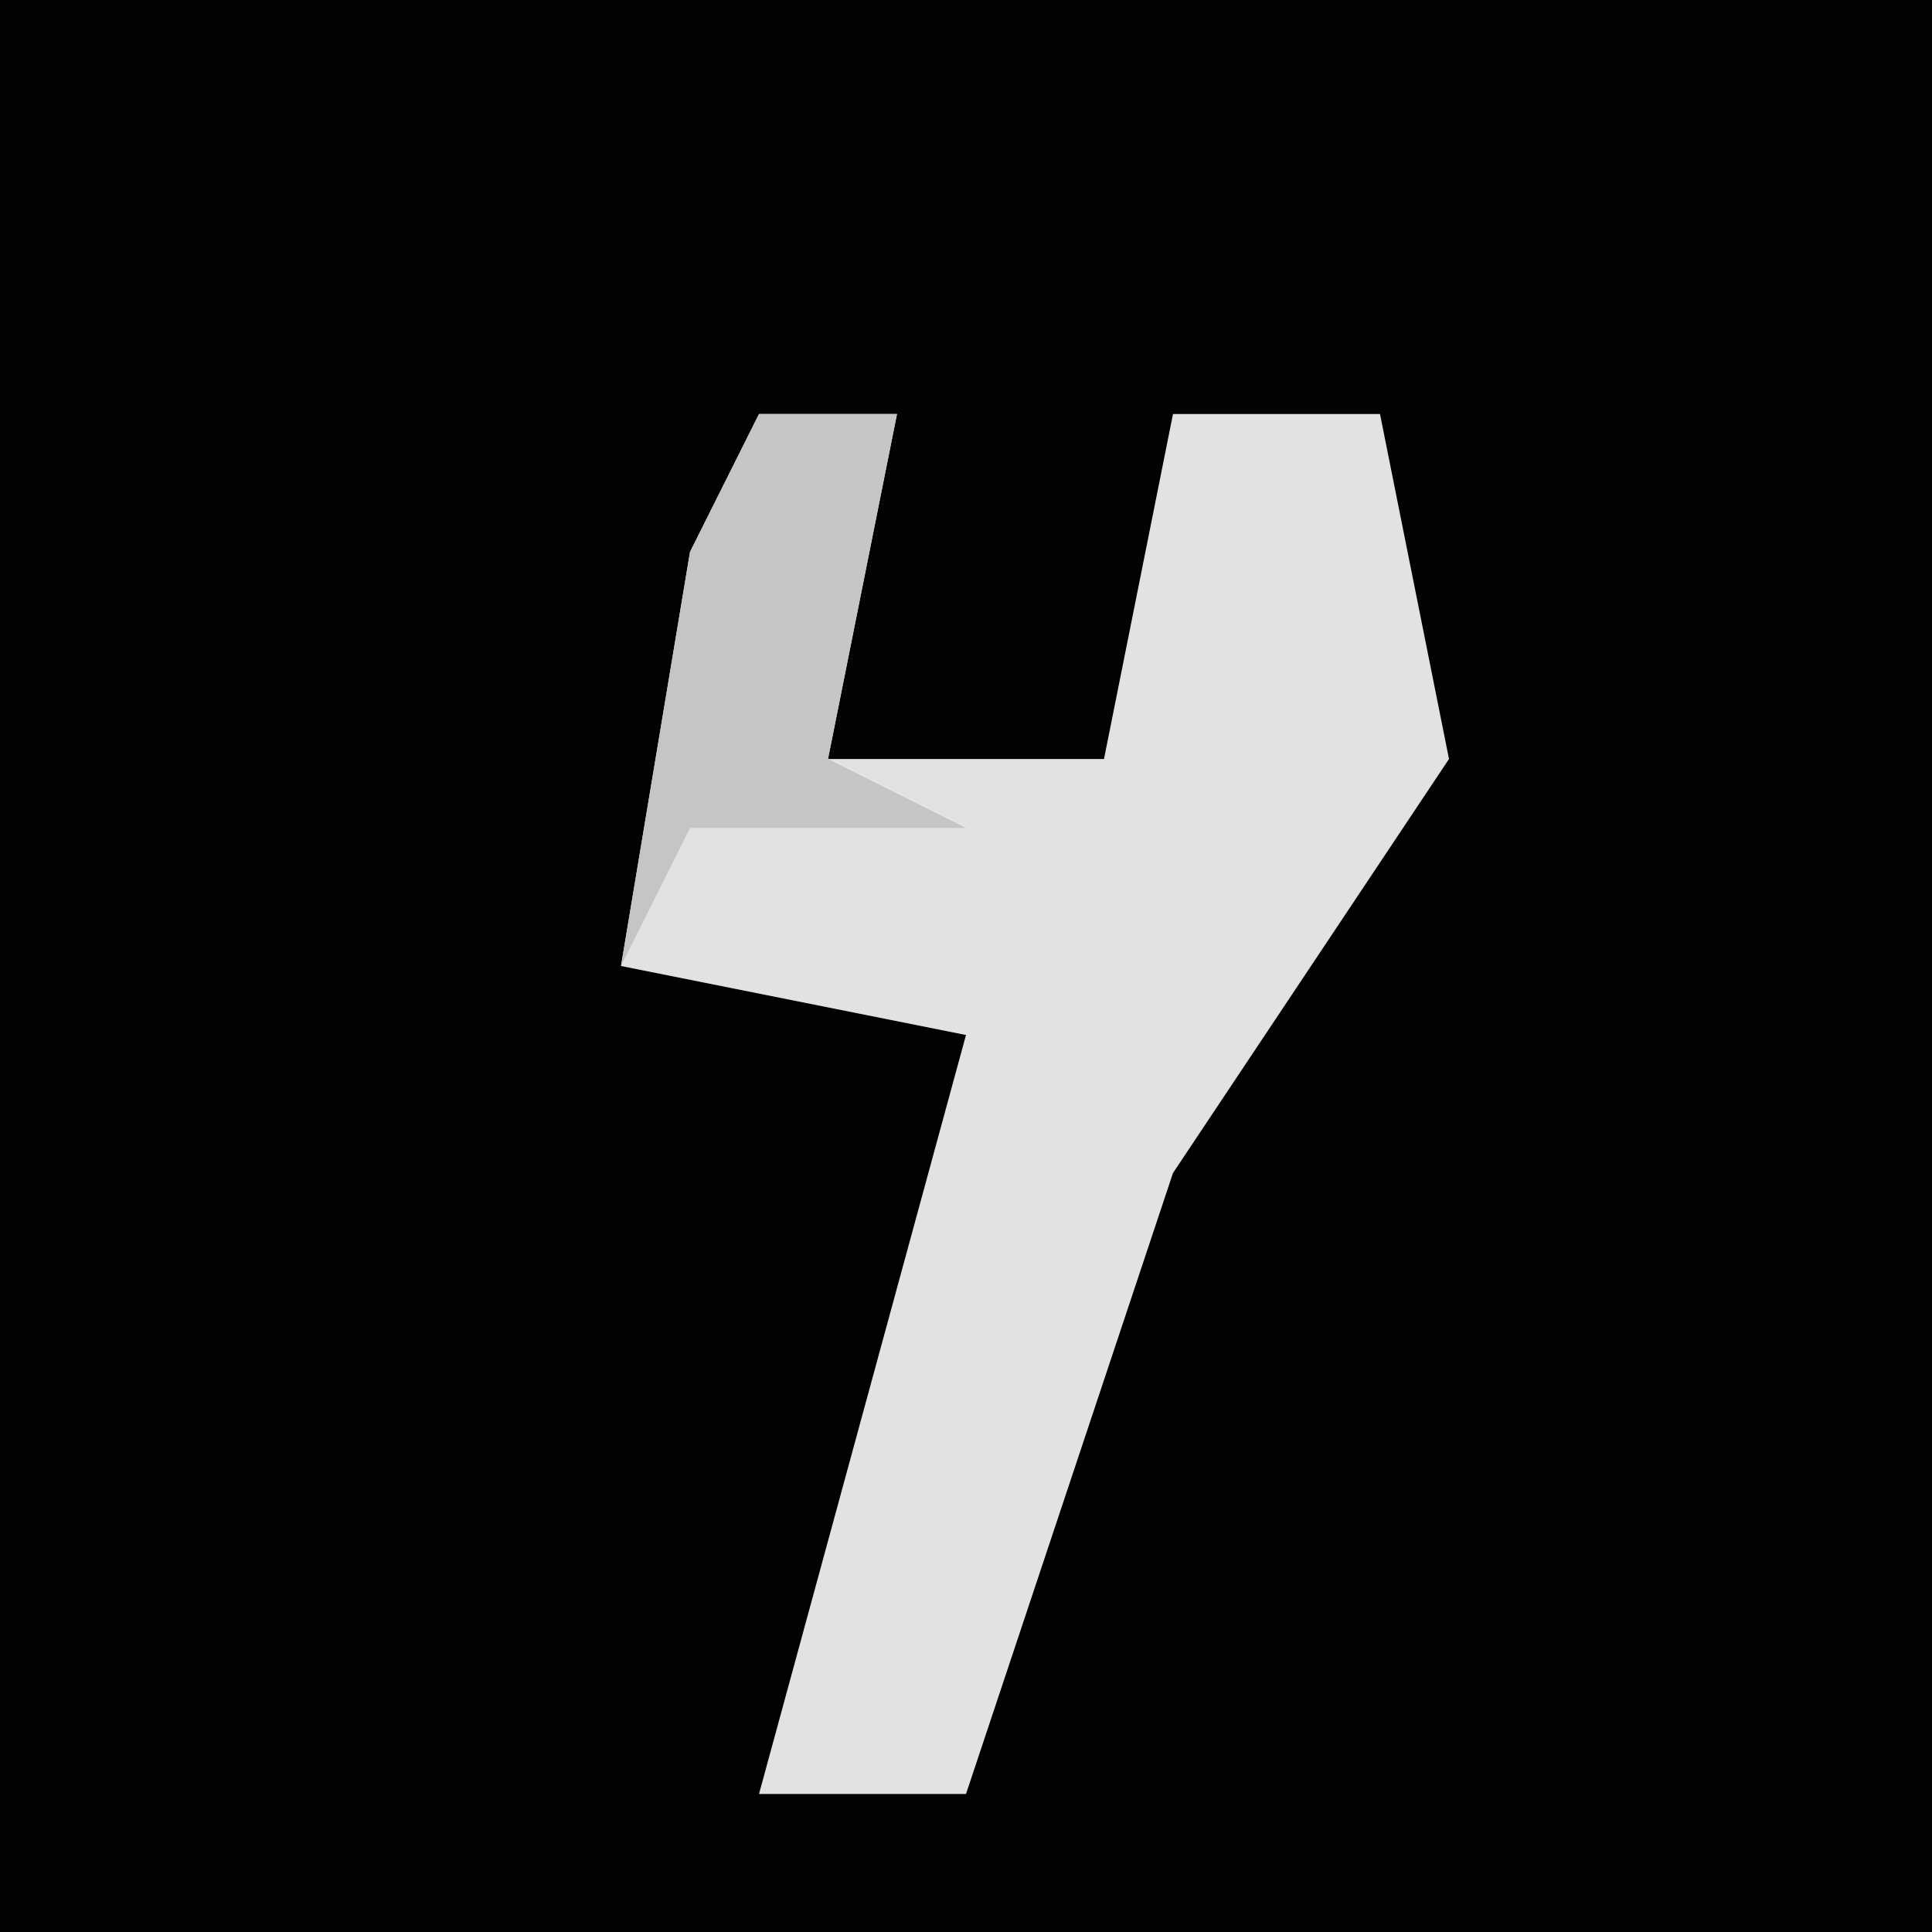 <?xml version="1.0" encoding="UTF-8"?>
<svg version="1.1" xmlns="http://www.w3.org/2000/svg" width="28" height="28">
<path d="M0,0 L28,0 L28,28 L0,28 Z " fill="#020202" transform="translate(0,0)"/>
<path d="M0,0 L2,0 L1,5 L5,5 L6,0 L9,0 L10,5 L6,11 L3,20 L0,20 L3,9 L-2,8 L-1,2 Z " fill="#E2E2E2" transform="translate(11,6)"/>
<path d="M0,0 L2,0 L1,5 L3,6 L-1,6 L-2,8 L-1,2 Z " fill="#C5C5C5" transform="translate(11,6)"/>
</svg>
